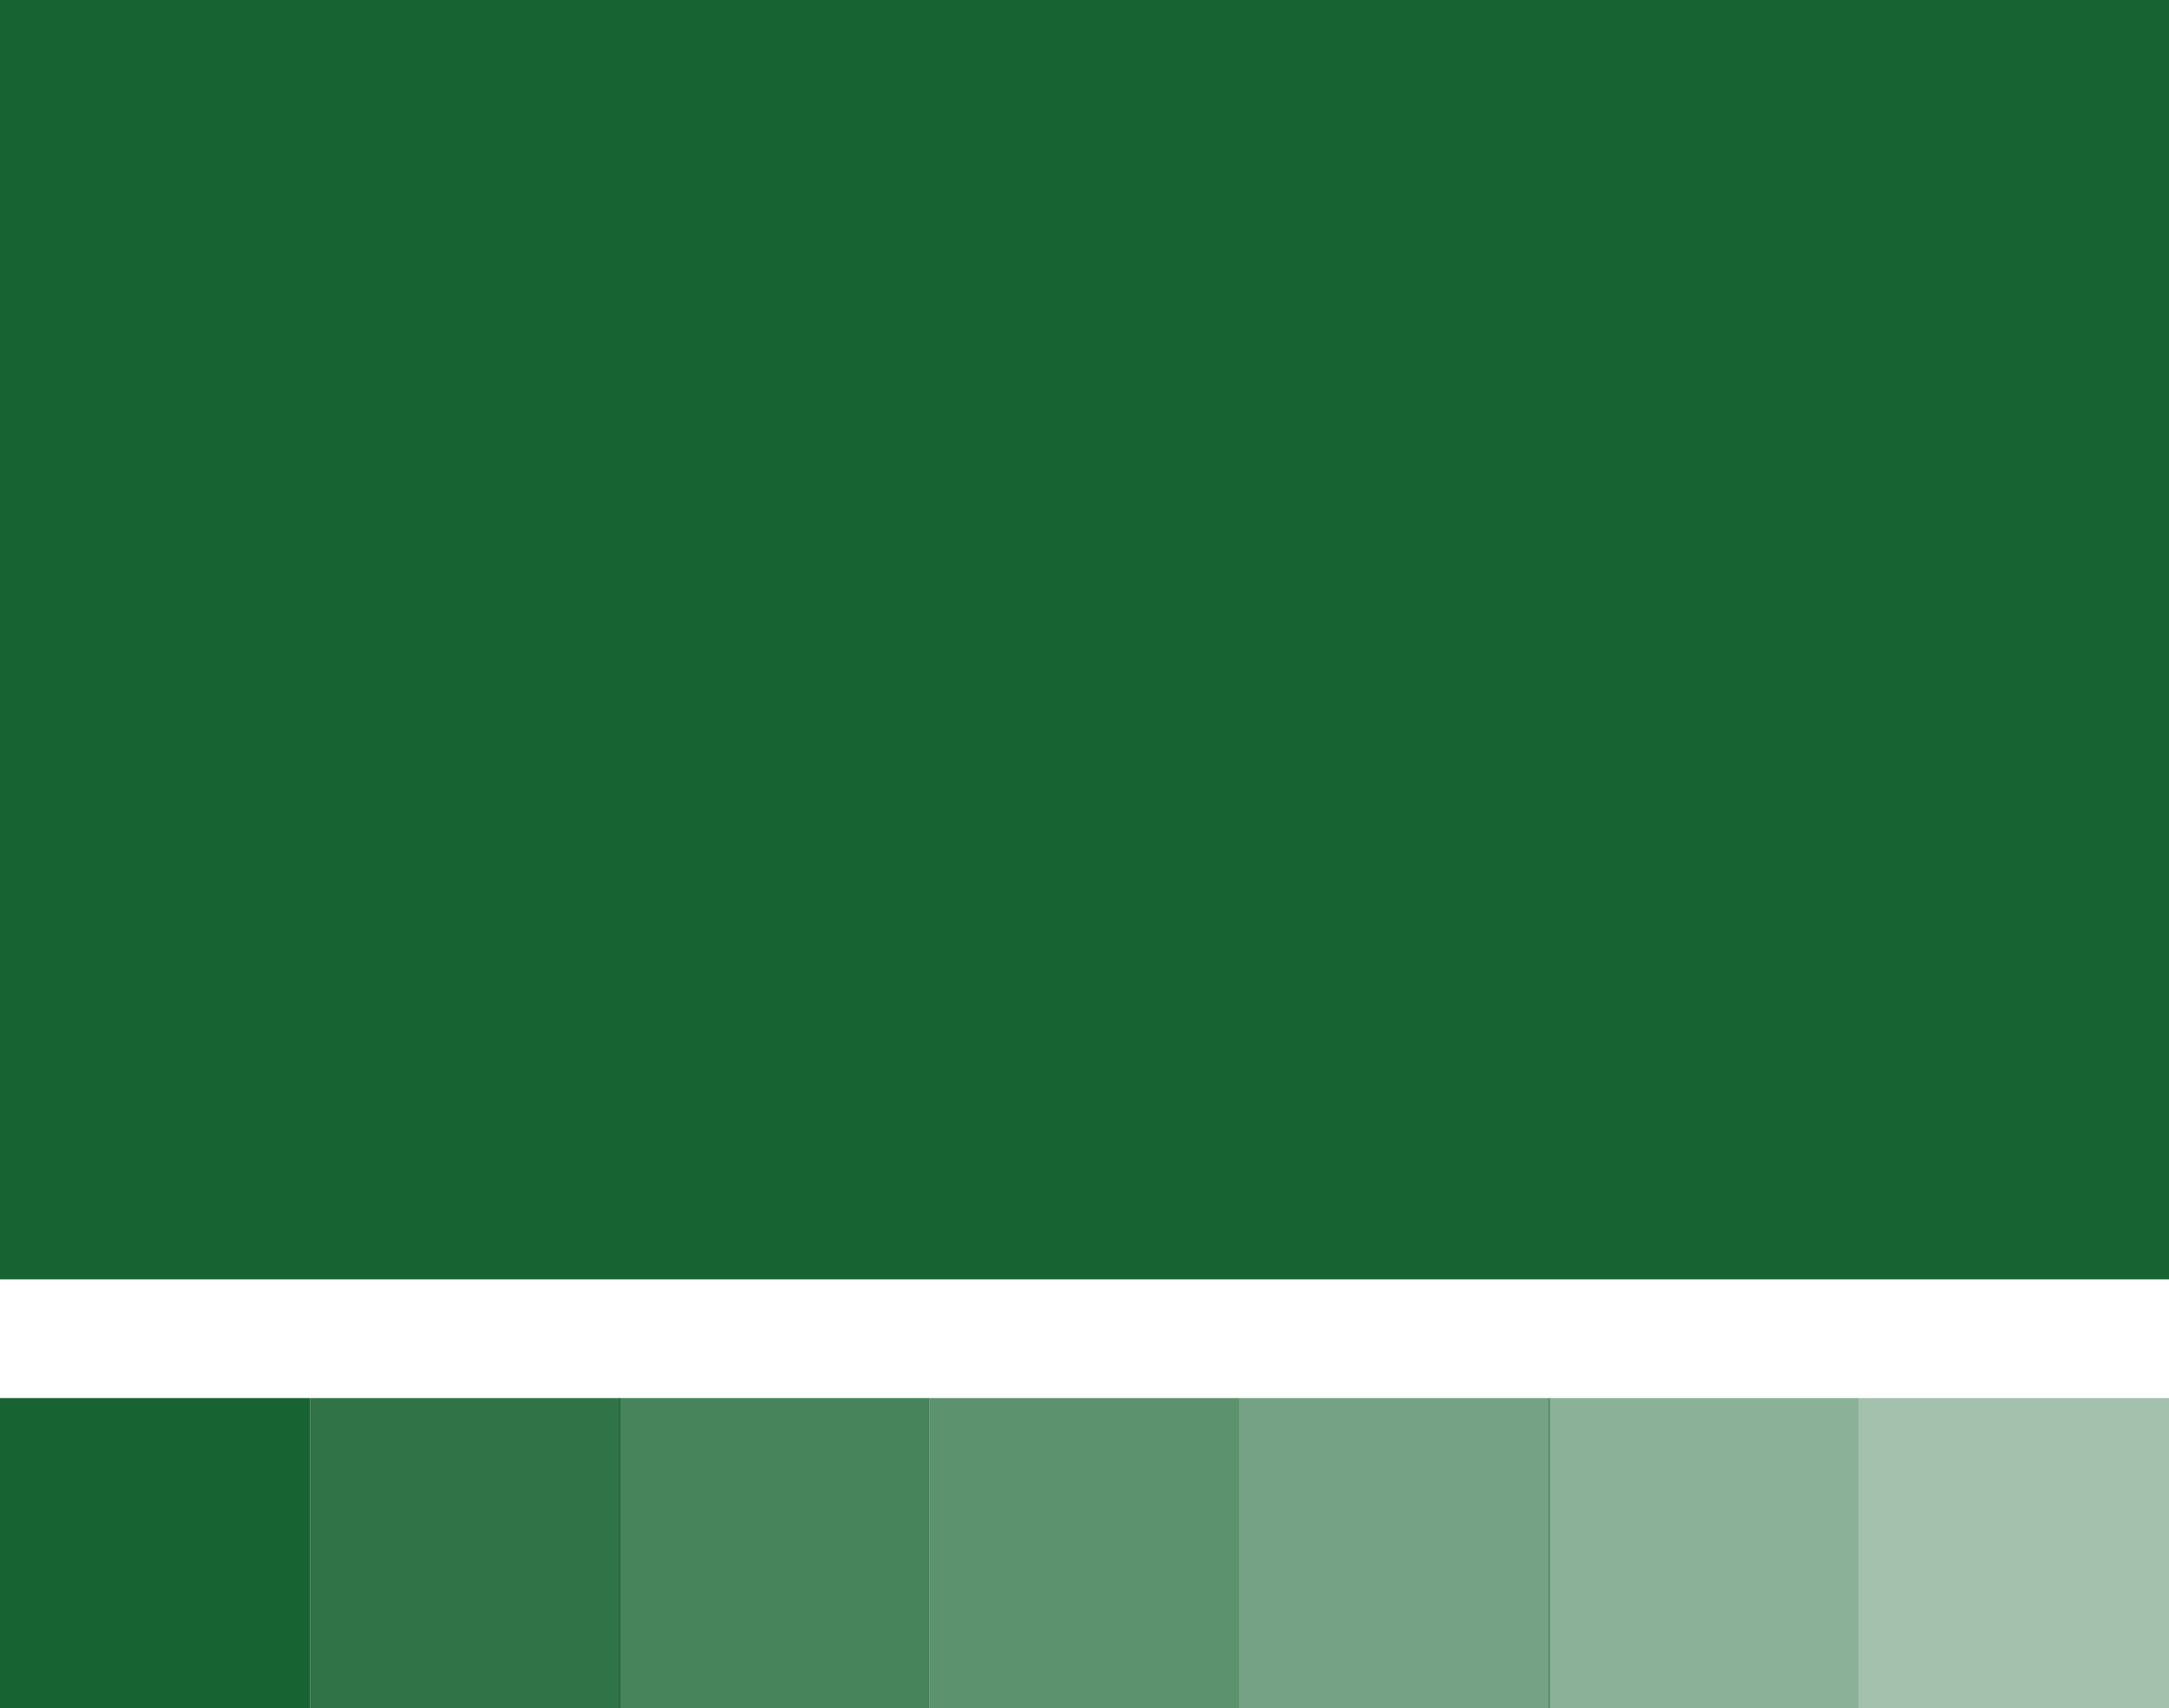 <?xml version="1.0" encoding="utf-8"?>
<!-- Generator: Adobe Illustrator 26.3.1, SVG Export Plug-In . SVG Version: 6.00 Build 0)  -->
<svg version="1.1" id="Layer_1" xmlns="http://www.w3.org/2000/svg" xmlns:xlink="http://www.w3.org/1999/xlink" x="0px" y="0px"
	 viewBox="0 0 179 141" style="enable-background:new 0 0 179 141;" xml:space="preserve">
<style type="text/css">
	.st0{fill:#761213;}
	.st1{opacity:0.9;fill:#761213;}
	.st2{opacity:0.8;fill:#761213;}
	.st3{opacity:0.7;fill:#761213;}
	.st4{opacity:0.6;fill:#761213;}
	.st5{opacity:0.5;fill:#761213;}
	.st6{opacity:0.4;fill:#761213;}
	.st7{fill:#176332;}
	.st8{opacity:0.9;fill:#196433;}
	.st9{opacity:0.8;fill:#196433;}
	.st10{opacity:0.7;fill:#196433;}
	.st11{opacity:0.6;fill:#196433;}
	.st12{opacity:0.5;fill:#196433;}
	.st13{opacity:0.4;fill:#196433;}
	.st14{opacity:0.9;}
	.st15{opacity:0.8;}
	.st16{opacity:0.7;}
	.st17{opacity:0.6;}
	.st18{opacity:0.5;}
	.st19{opacity:0.4;}
</style>
<g>
	<rect y="115.4" class="st7" width="25.6" height="25.6"/>
	<rect x="25.6" y="115.4" class="st8" width="25.6" height="25.6"/>
	<rect x="51.1" y="115.4" class="st9" width="25.6" height="25.6"/>
	<rect x="76.7" y="115.4" class="st10" width="25.6" height="25.6"/>
	<rect x="102.3" y="115.4" class="st11" width="25.6" height="25.6"/>
	<rect x="127.8" y="115.4" class="st12" width="25.6" height="25.6"/>
	<rect x="153.4" y="115.4" class="st13" width="25.6" height="25.6"/>
	<rect class="st7" width="179" height="105.6"/>
</g>
</svg>
